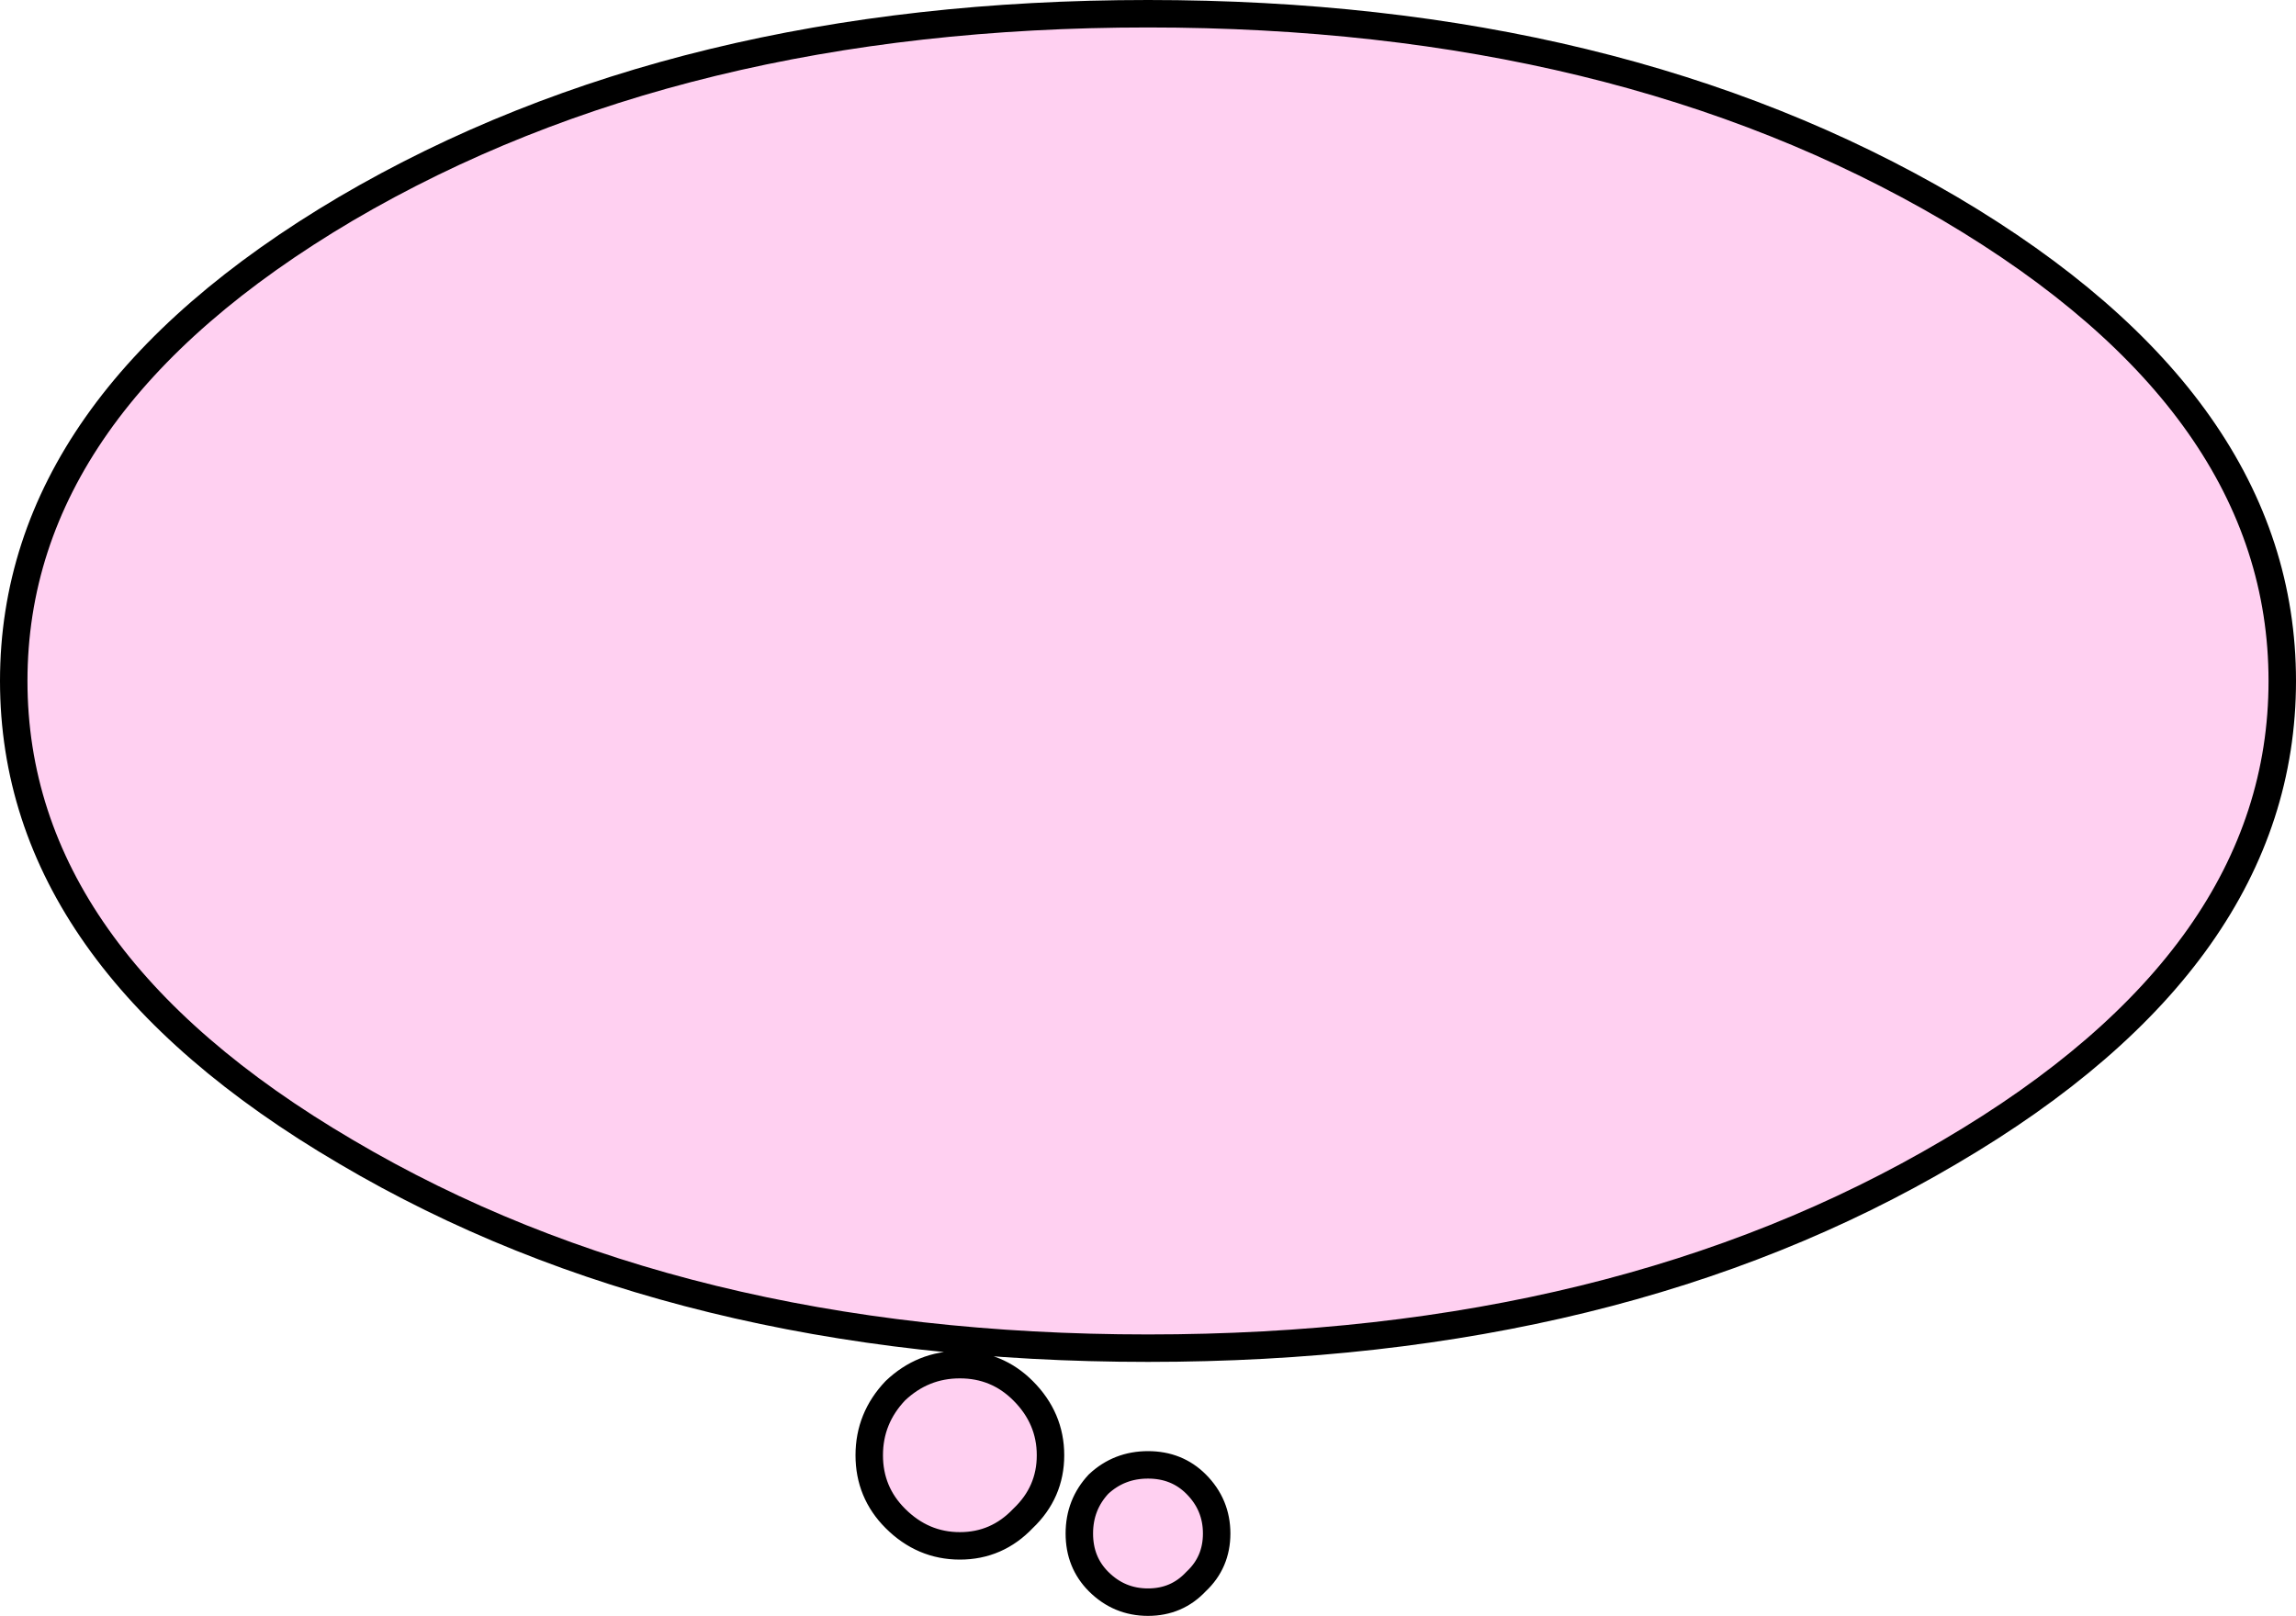 <?xml version="1.0" encoding="UTF-8" standalone="no"?>
<svg xmlns:xlink="http://www.w3.org/1999/xlink" height="58.85px" width="83.6px" xmlns="http://www.w3.org/2000/svg">
  <g transform="matrix(1.0, 0.0, 0.0, 1.0, 41.8, 29.4)">
    <path d="M41.3 -4.6 Q41.3 5.45 29.2 12.55 17.1 19.7 0.0 19.7 -17.1 19.7 -29.2 12.55 -41.3 5.45 -41.3 -4.6 -41.3 -14.65 -29.2 -21.8 -17.1 -28.9 0.0 -28.9 17.1 -28.9 29.2 -21.8 41.3 -14.65 41.3 -4.6 M2.5 26.45 Q2.5 27.5 1.75 28.2 1.05 28.95 0.0 28.95 -1.05 28.95 -1.8 28.2 -2.5 27.5 -2.5 26.45 -2.5 25.4 -1.8 24.65 -1.05 23.95 0.0 23.95 1.05 23.95 1.75 24.65 2.5 25.4 2.5 26.45 M-3.55 23.6 Q-3.55 24.95 -4.55 25.9 -5.5 26.9 -6.85 26.9 -8.2 26.9 -9.2 25.9 -10.15 24.95 -10.15 23.6 -10.15 22.25 -9.2 21.25 -8.2 20.3 -6.85 20.3 -5.5 20.3 -4.55 21.25 -3.55 22.25 -3.55 23.6" fill="#ffd0f1" fill-rule="evenodd" stroke="none"/>
    <path d="M41.3 -4.6 Q41.3 5.45 29.2 12.55 17.1 19.7 0.0 19.7 -17.1 19.7 -29.2 12.55 -41.3 5.45 -41.3 -4.6 -41.3 -14.65 -29.2 -21.8 -17.1 -28.9 0.0 -28.9 17.1 -28.9 29.2 -21.8 41.3 -14.65 41.3 -4.6 M2.5 26.45 Q2.5 27.5 1.75 28.2 1.05 28.95 0.0 28.95 -1.05 28.95 -1.8 28.2 -2.5 27.5 -2.5 26.45 -2.5 25.4 -1.8 24.65 -1.05 23.95 0.0 23.95 1.05 23.95 1.75 24.65 2.5 25.4 2.5 26.45 M-3.55 23.6 Q-3.55 24.95 -4.55 25.9 -5.5 26.9 -6.85 26.9 -8.2 26.9 -9.2 25.9 -10.15 24.95 -10.15 23.6 -10.15 22.25 -9.2 21.25 -8.2 20.3 -6.85 20.3 -5.5 20.3 -4.55 21.25 -3.55 22.25 -3.55 23.6" fill="none" stroke="#000000" stroke-linecap="round" stroke-linejoin="round" stroke-width="1.0"/>
  </g>
</svg>
